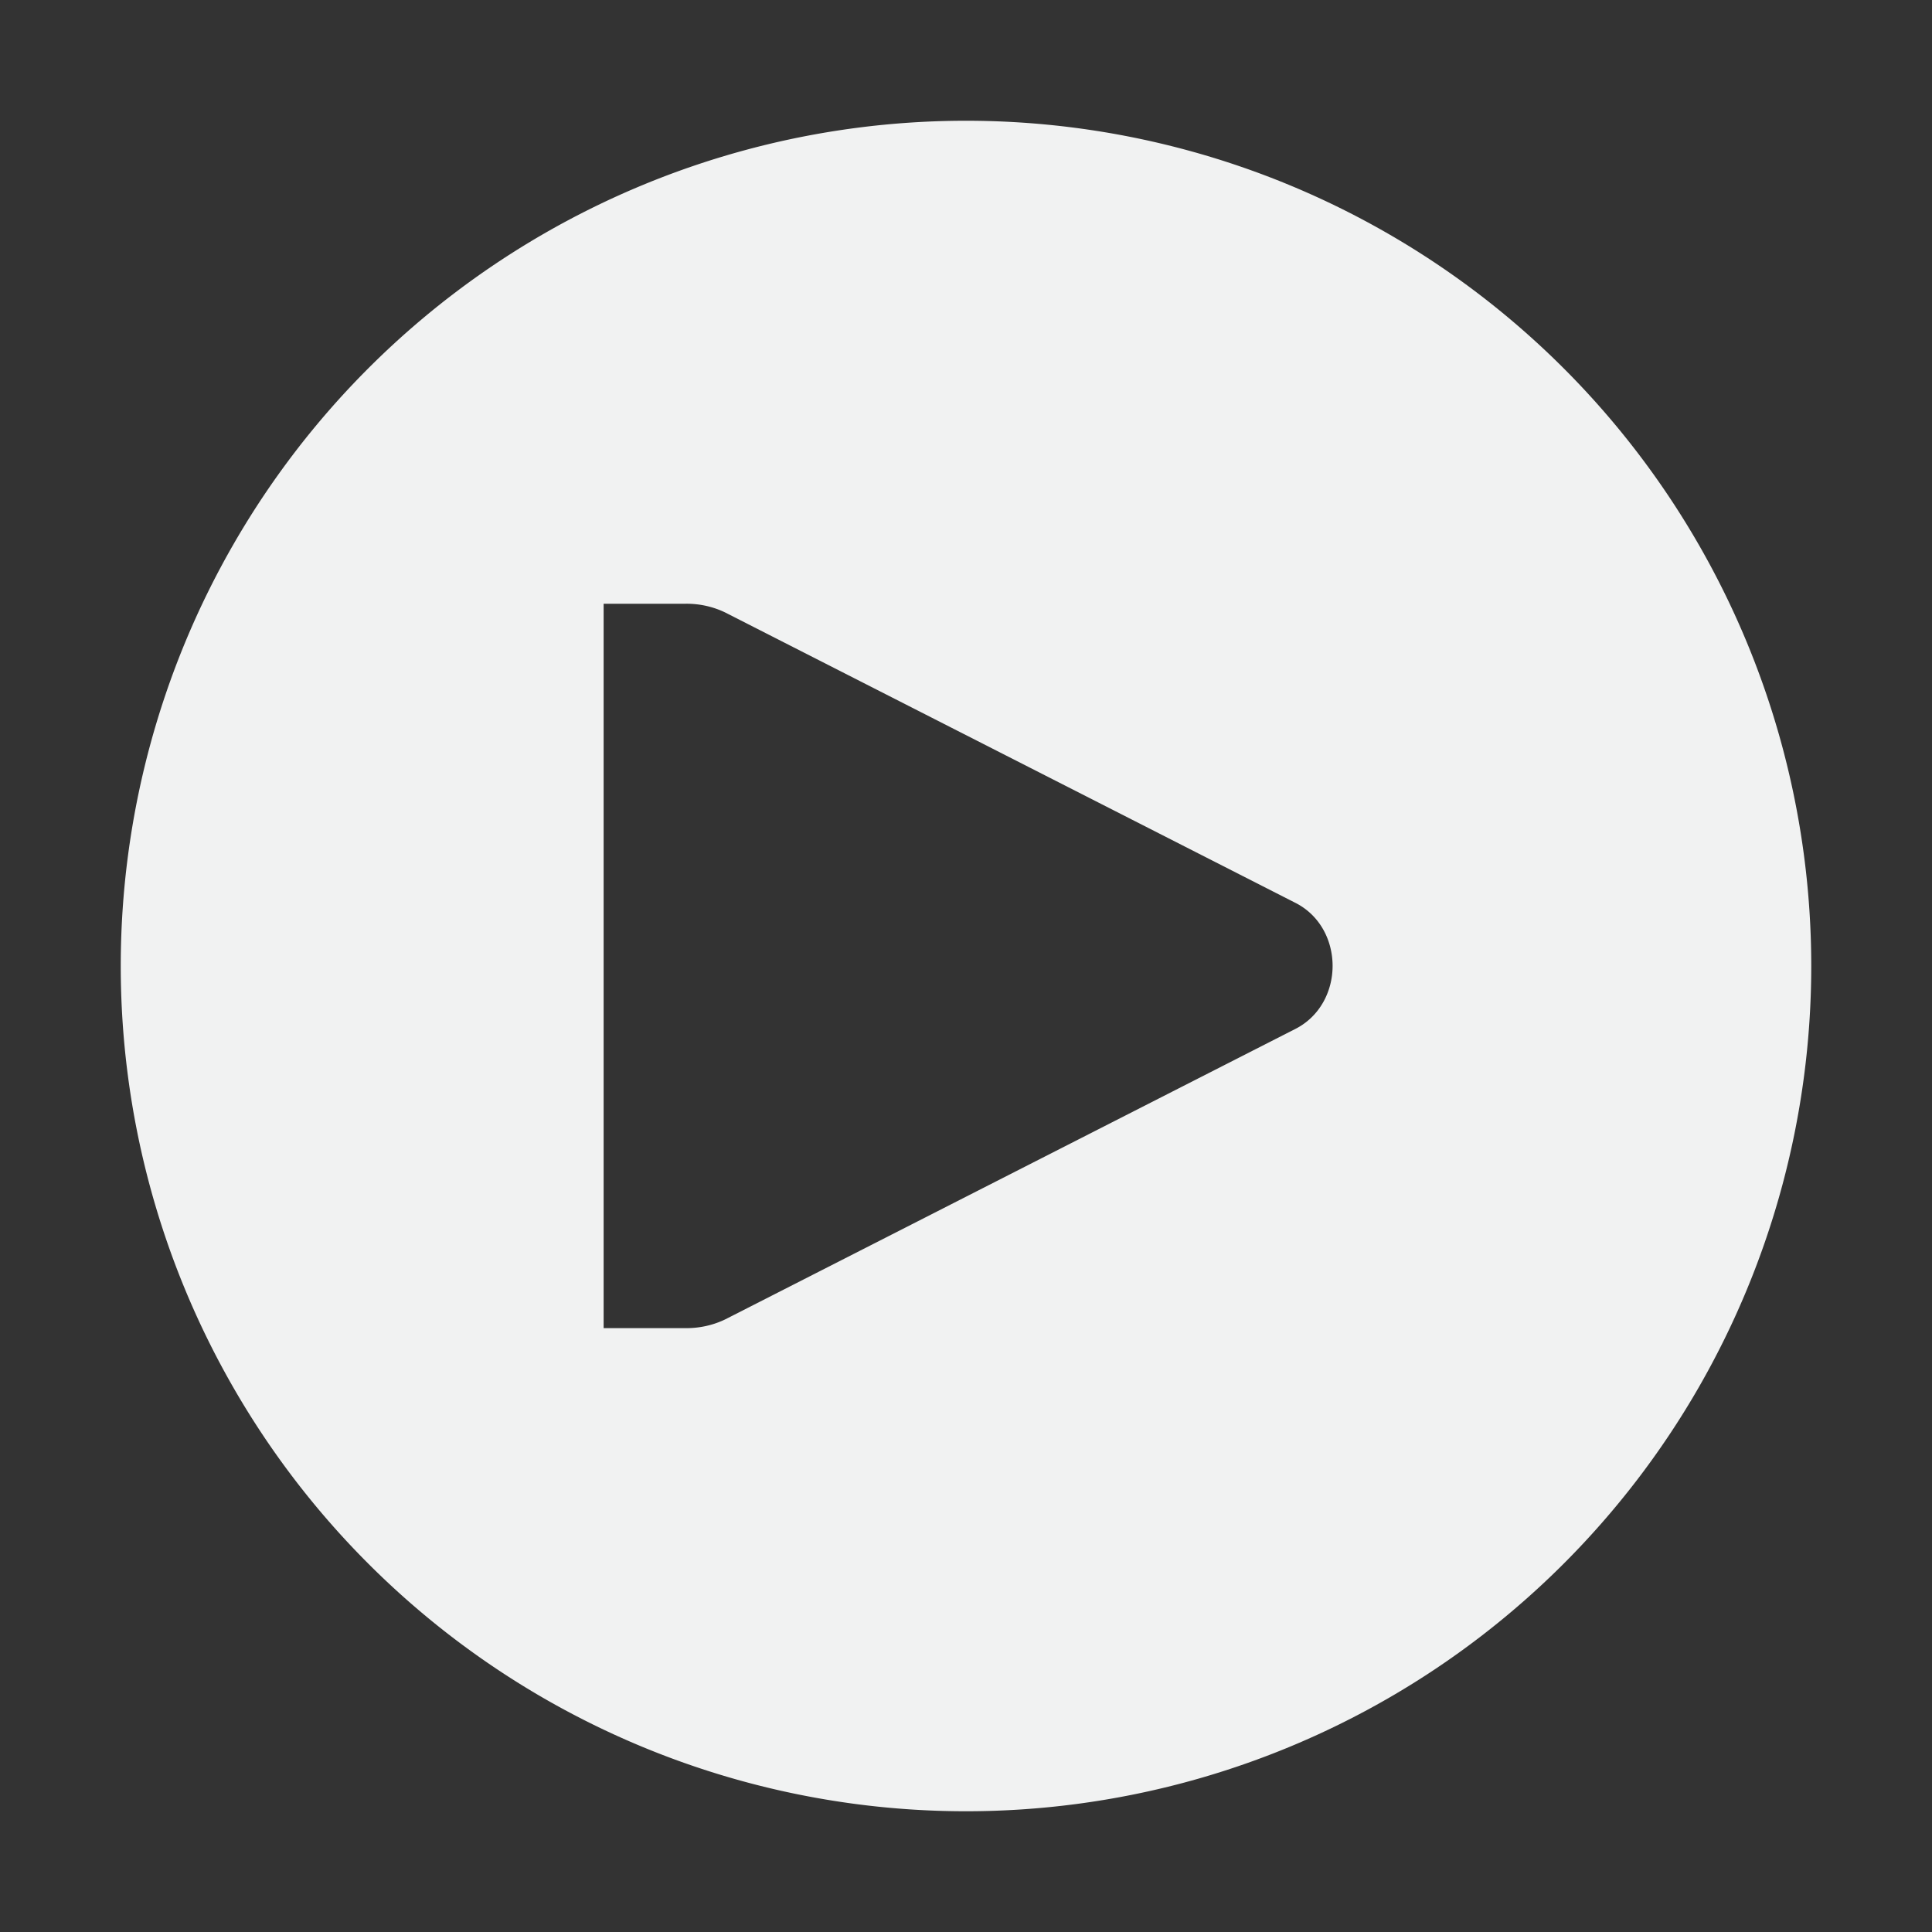 <?xml version="1.0" encoding="UTF-8" standalone="no"?>
<!--Part of Monotone: https://github.com/sixsixfive/Monotone, released under cc-by-sa_v4-->
<svg id="svg4" xmlns="http://www.w3.org/2000/svg" version="1.1" viewBox="0 0 16 16" width="32" height="32"><rect x="0" y="0" width="16" height="16" fill="#333333" stroke="none"/><path id="path4489" style="fill:#f1f2f2" d="m8 1a7 7 0 0 0 -7 7 7 7 0 0 0 7 7 7 7 0 0 0 7 -7 7 7 0 0 0 -7 -7zm-3 4h0.609 0.064a0.67 0.598 0 0 1 0.336 0.074l4.713 2.4c0.209 0.103 0.314 0.314 0.314 0.525s-0.106 0.422-0.314 0.525l-4.713 2.401a0.673 0.6 0 0 1 -0.336 0.074h-0.674v-6z"/></svg>
